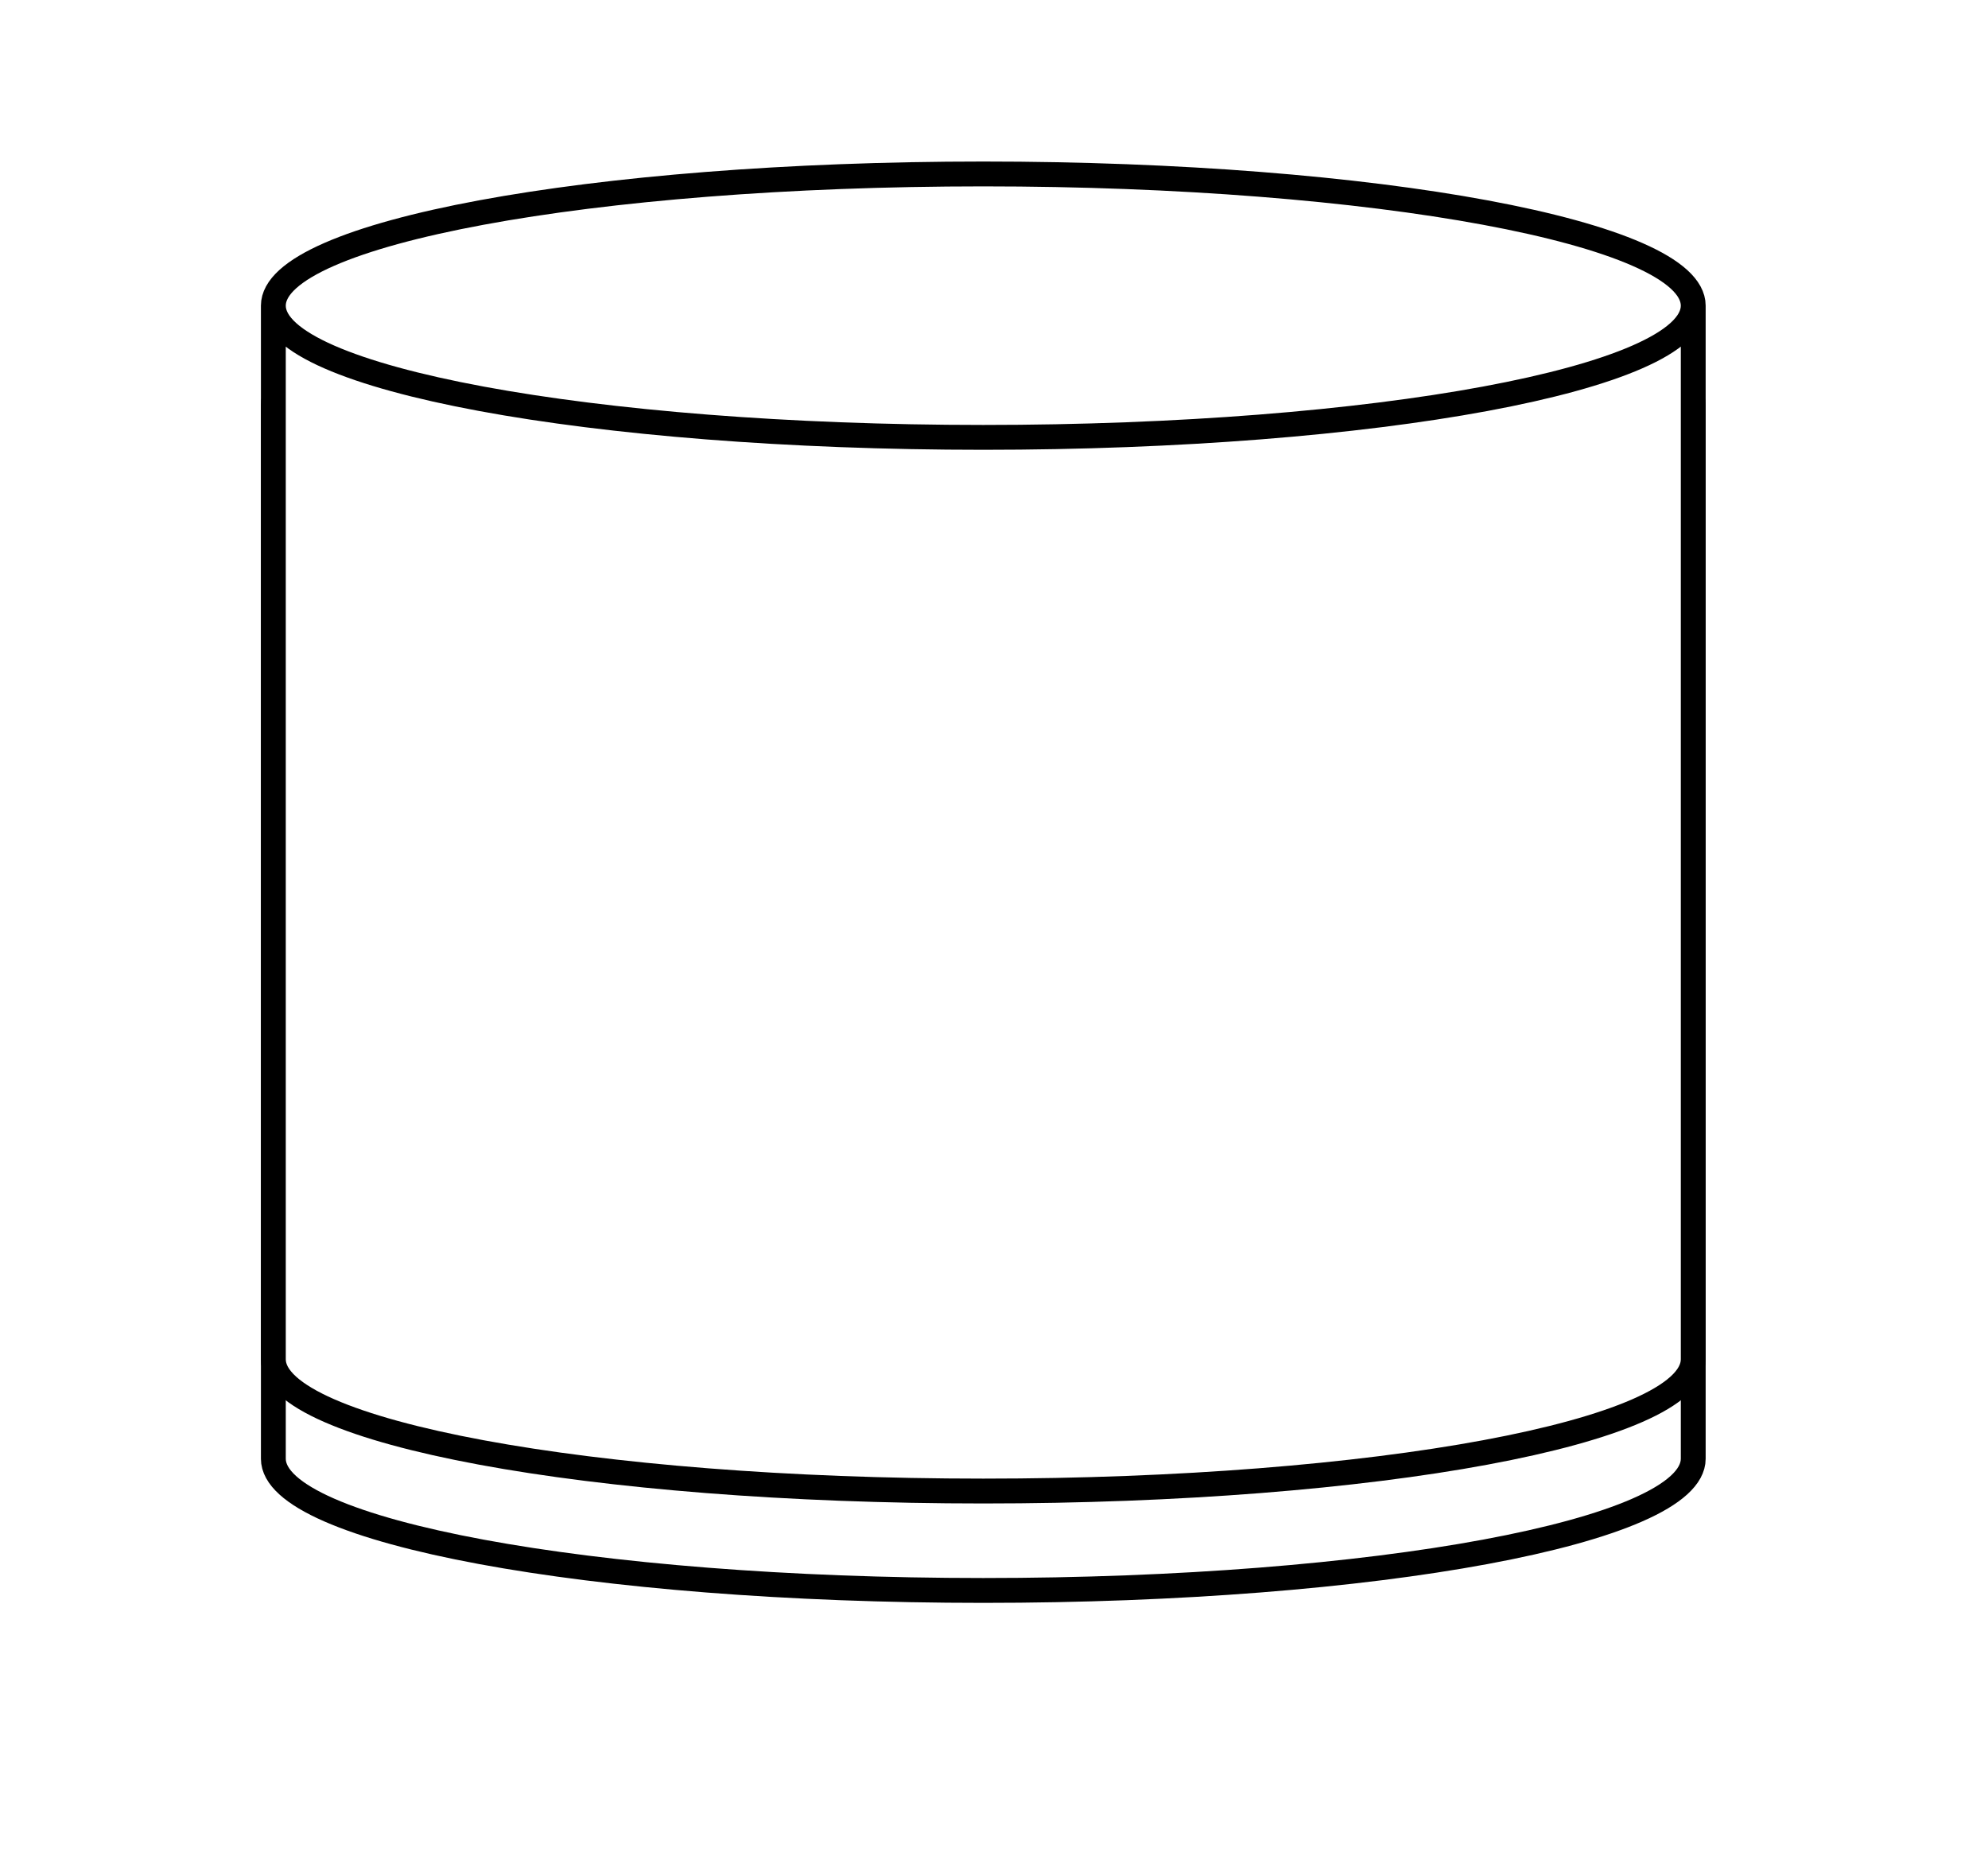 <?xml version="1.0"?>
<!DOCTYPE svg PUBLIC "-//W3C//DTD SVG 1.1//EN" "http://www.w3.org/Graphics/SVG/1.1/DTD/svg11.dtd">
<svg xmlns="http://www.w3.org/2000/svg" xmlns:xl="http://www.w3.org/1999/xlink" version="1.1" viewBox="206 154 80 75" width="80pt" height="75pt"><defs><filter id="Shadow" filterUnits="userSpaceOnUse"><feGaussianBlur in="SourceAlpha" result="blur" stdDeviation="3.488"/><feOffset in="blur" result="offset" dx="0" dy="4"/><feFlood flood-color="black" flood-opacity=".75" result="flood"/><feComposite in="flood" in2="offset" operator="in"/></filter></defs><g stroke="none" stroke-opacity="1" stroke-dasharray="none" fill="none" fill-opacity="1"><title>Arbeitsfläche 1</title><g><title>Ebene 1</title><g><use xl:href="#id10_Graphic" filter="url(#Shadow)"/></g><g id="id10_Graphic"><path d="M 217 208.7 L 217 166.3 C 217 163.374 229.799 161 245.569 161 C 261.339 161 274.138 163.374 274.138 166.3 L 274.138 208.7 C 274.138 211.626 261.339 214 245.569 214 C 229.799 214 217 211.626 217 208.7" fill="white"/><path d="M 217 208.7 L 217 166.3 C 217 163.374 229.799 161 245.569 161 C 261.339 161 274.138 163.374 274.138 166.3 L 274.138 208.7 C 274.138 211.626 261.339 214 245.569 214 C 229.799 214 217 211.626 217 208.7 M 217 166.3 C 217 169.226 229.799 171.6 245.569 171.6 C 261.339 171.6 274.138 169.226 274.138 166.3" stroke="black" stroke-linecap="round" stroke-linejoin="round" stroke-width="1"/></g></g></g></svg>
